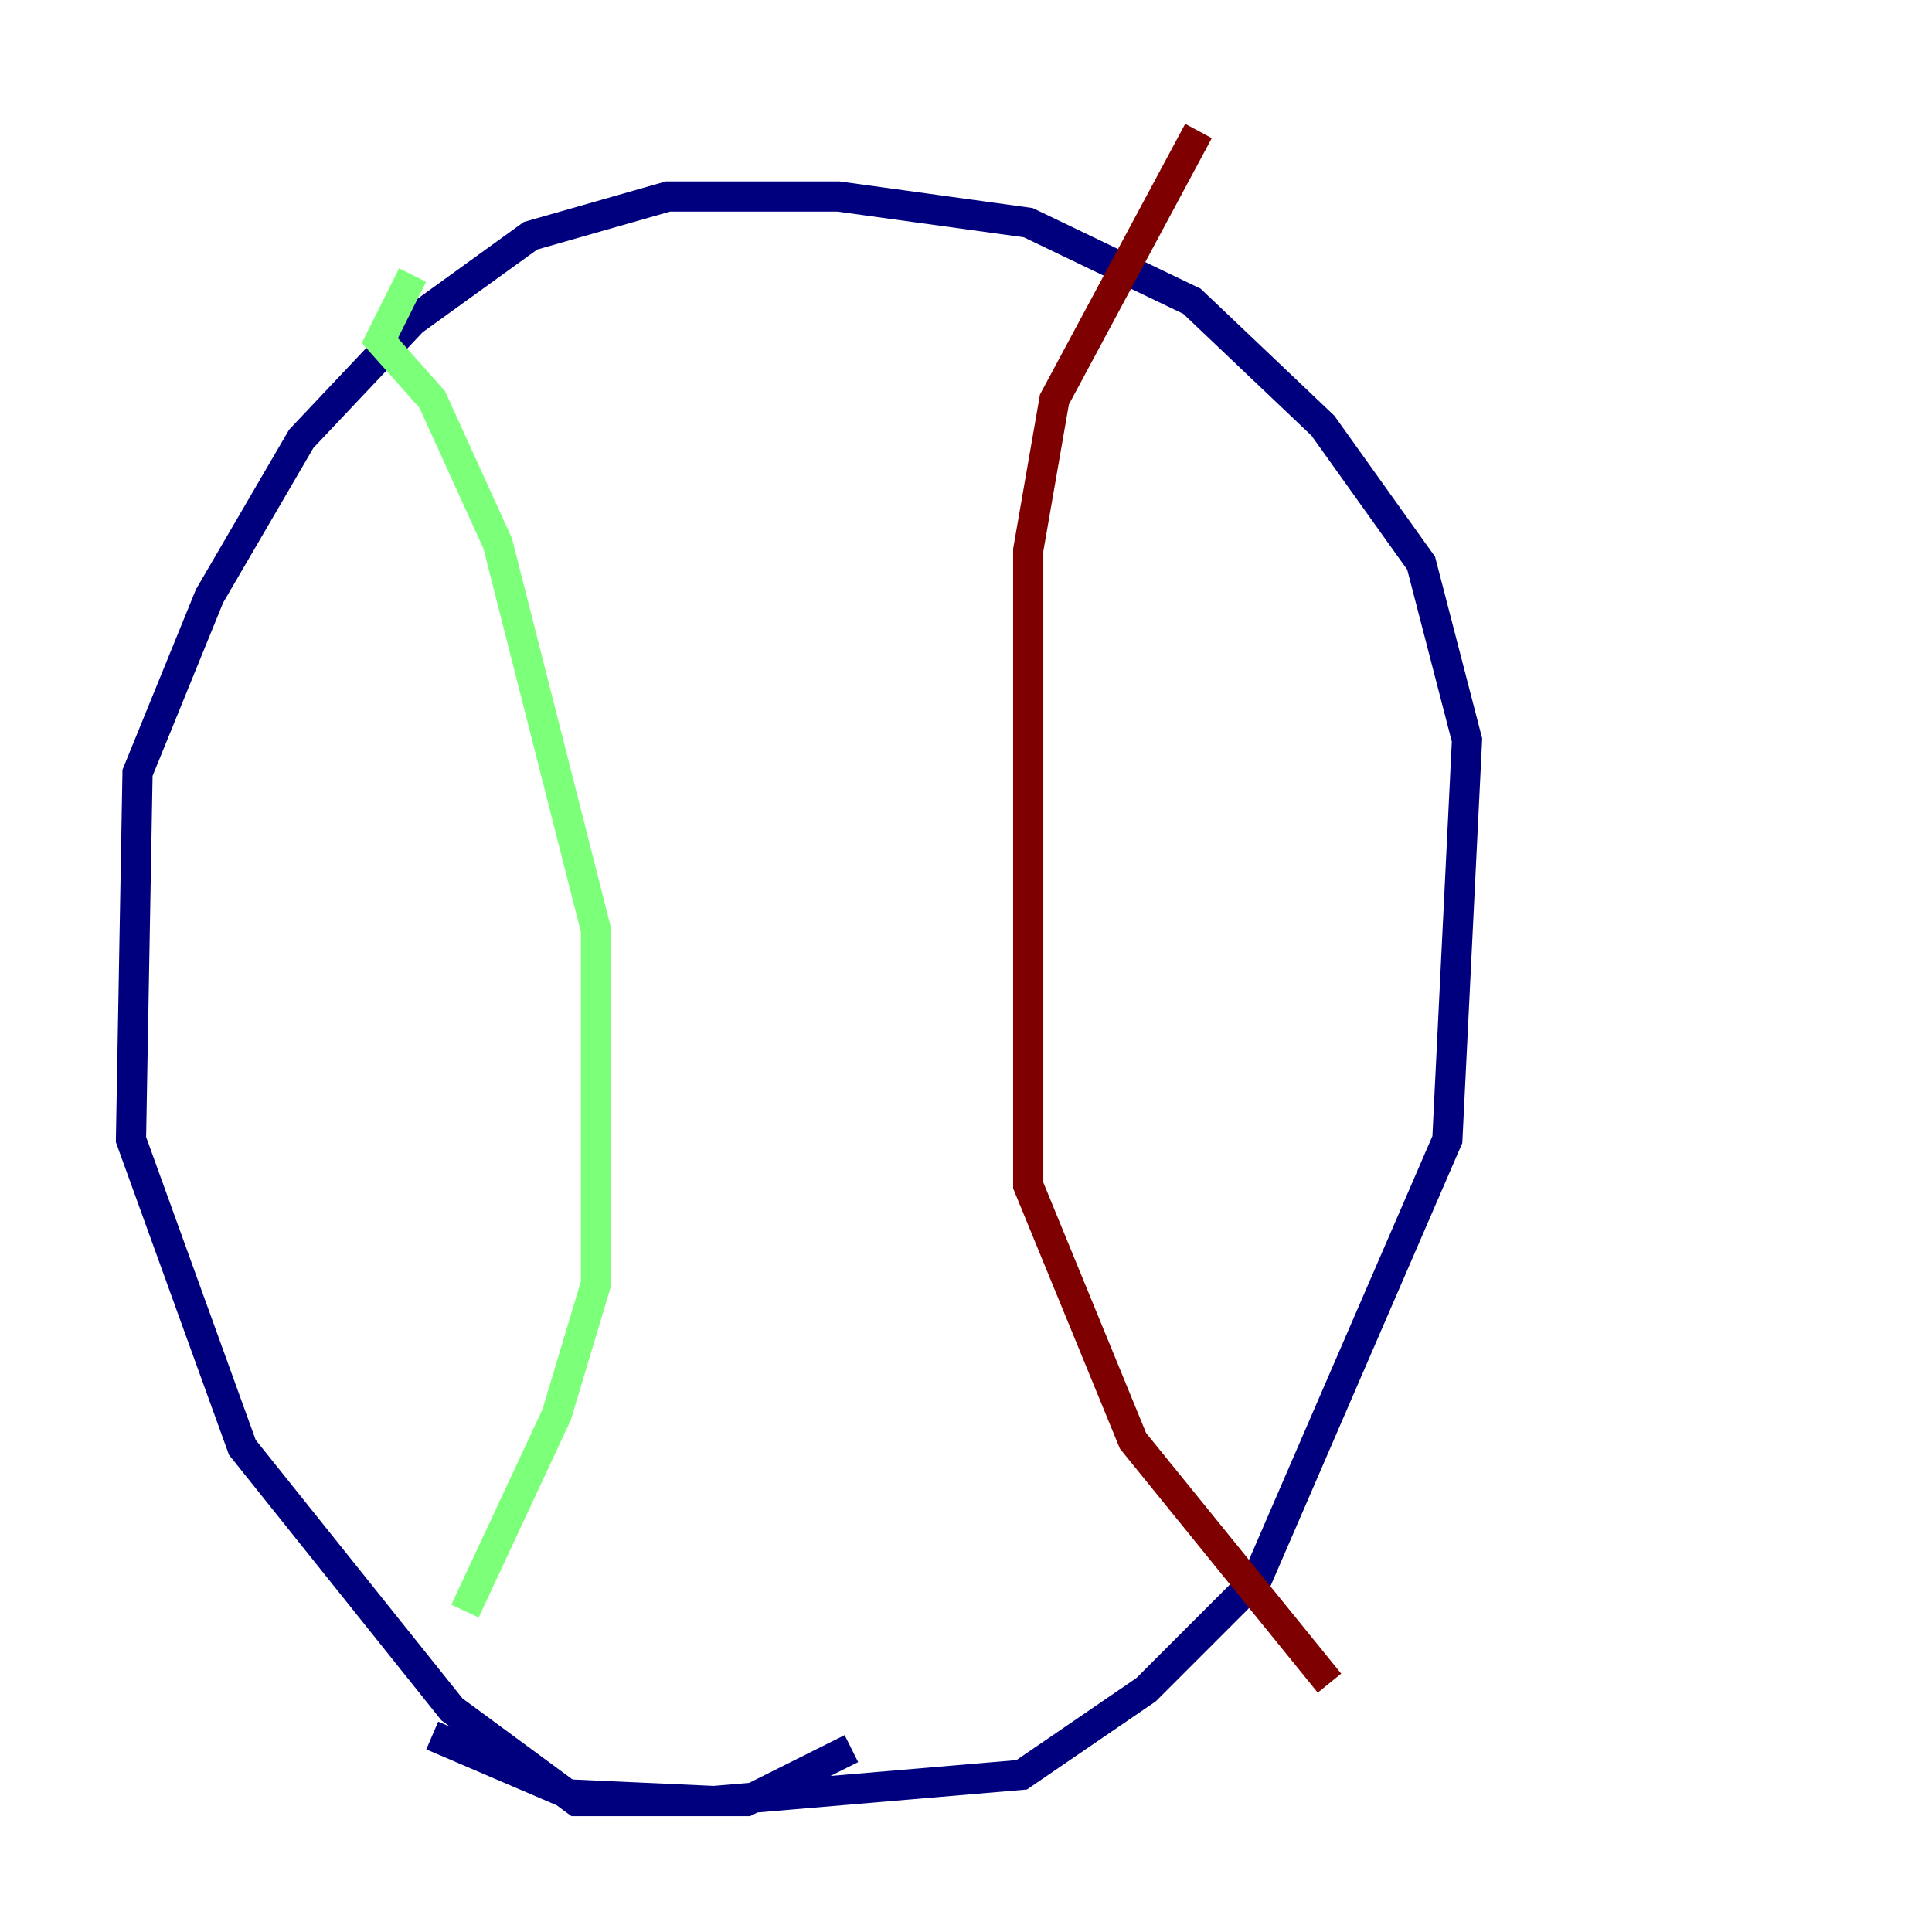<?xml version="1.0" encoding="utf-8" ?>
<svg baseProfile="tiny" height="128" version="1.2" viewBox="0,0,128,128" width="128" xmlns="http://www.w3.org/2000/svg" xmlns:ev="http://www.w3.org/2001/xml-events" xmlns:xlink="http://www.w3.org/1999/xlink"><defs /><polyline fill="none" points="56.407,115.851 49.464,119.322 38.183,119.322 29.939,113.248 16.054,95.891 8.678,75.498 9.112,51.2 13.885,39.485 19.959,29.071 27.336,21.261 35.146,15.62 44.258,13.017 55.539,13.017 68.122,14.752 78.969,19.959 87.647,28.203 94.156,37.315 97.193,49.031 95.891,75.498 83.308,104.57 75.932,111.946 67.688,117.586 47.295,119.322 37.749,118.888 28.637,114.983" stroke="#00007f" stroke-width="2" /><polyline fill="none" points="27.336,18.224 25.166,22.563 28.637,26.468 32.976,36.014 39.485,61.614 39.485,85.044 36.881,93.722 30.807,106.739" stroke="#7cff79" stroke-width="2" /><polyline fill="none" points="79.403,8.678 69.858,26.468 68.122,36.447 68.122,78.536 75.064,95.458 88.081,111.512" stroke="#7f0000" stroke-width="2" /></svg>